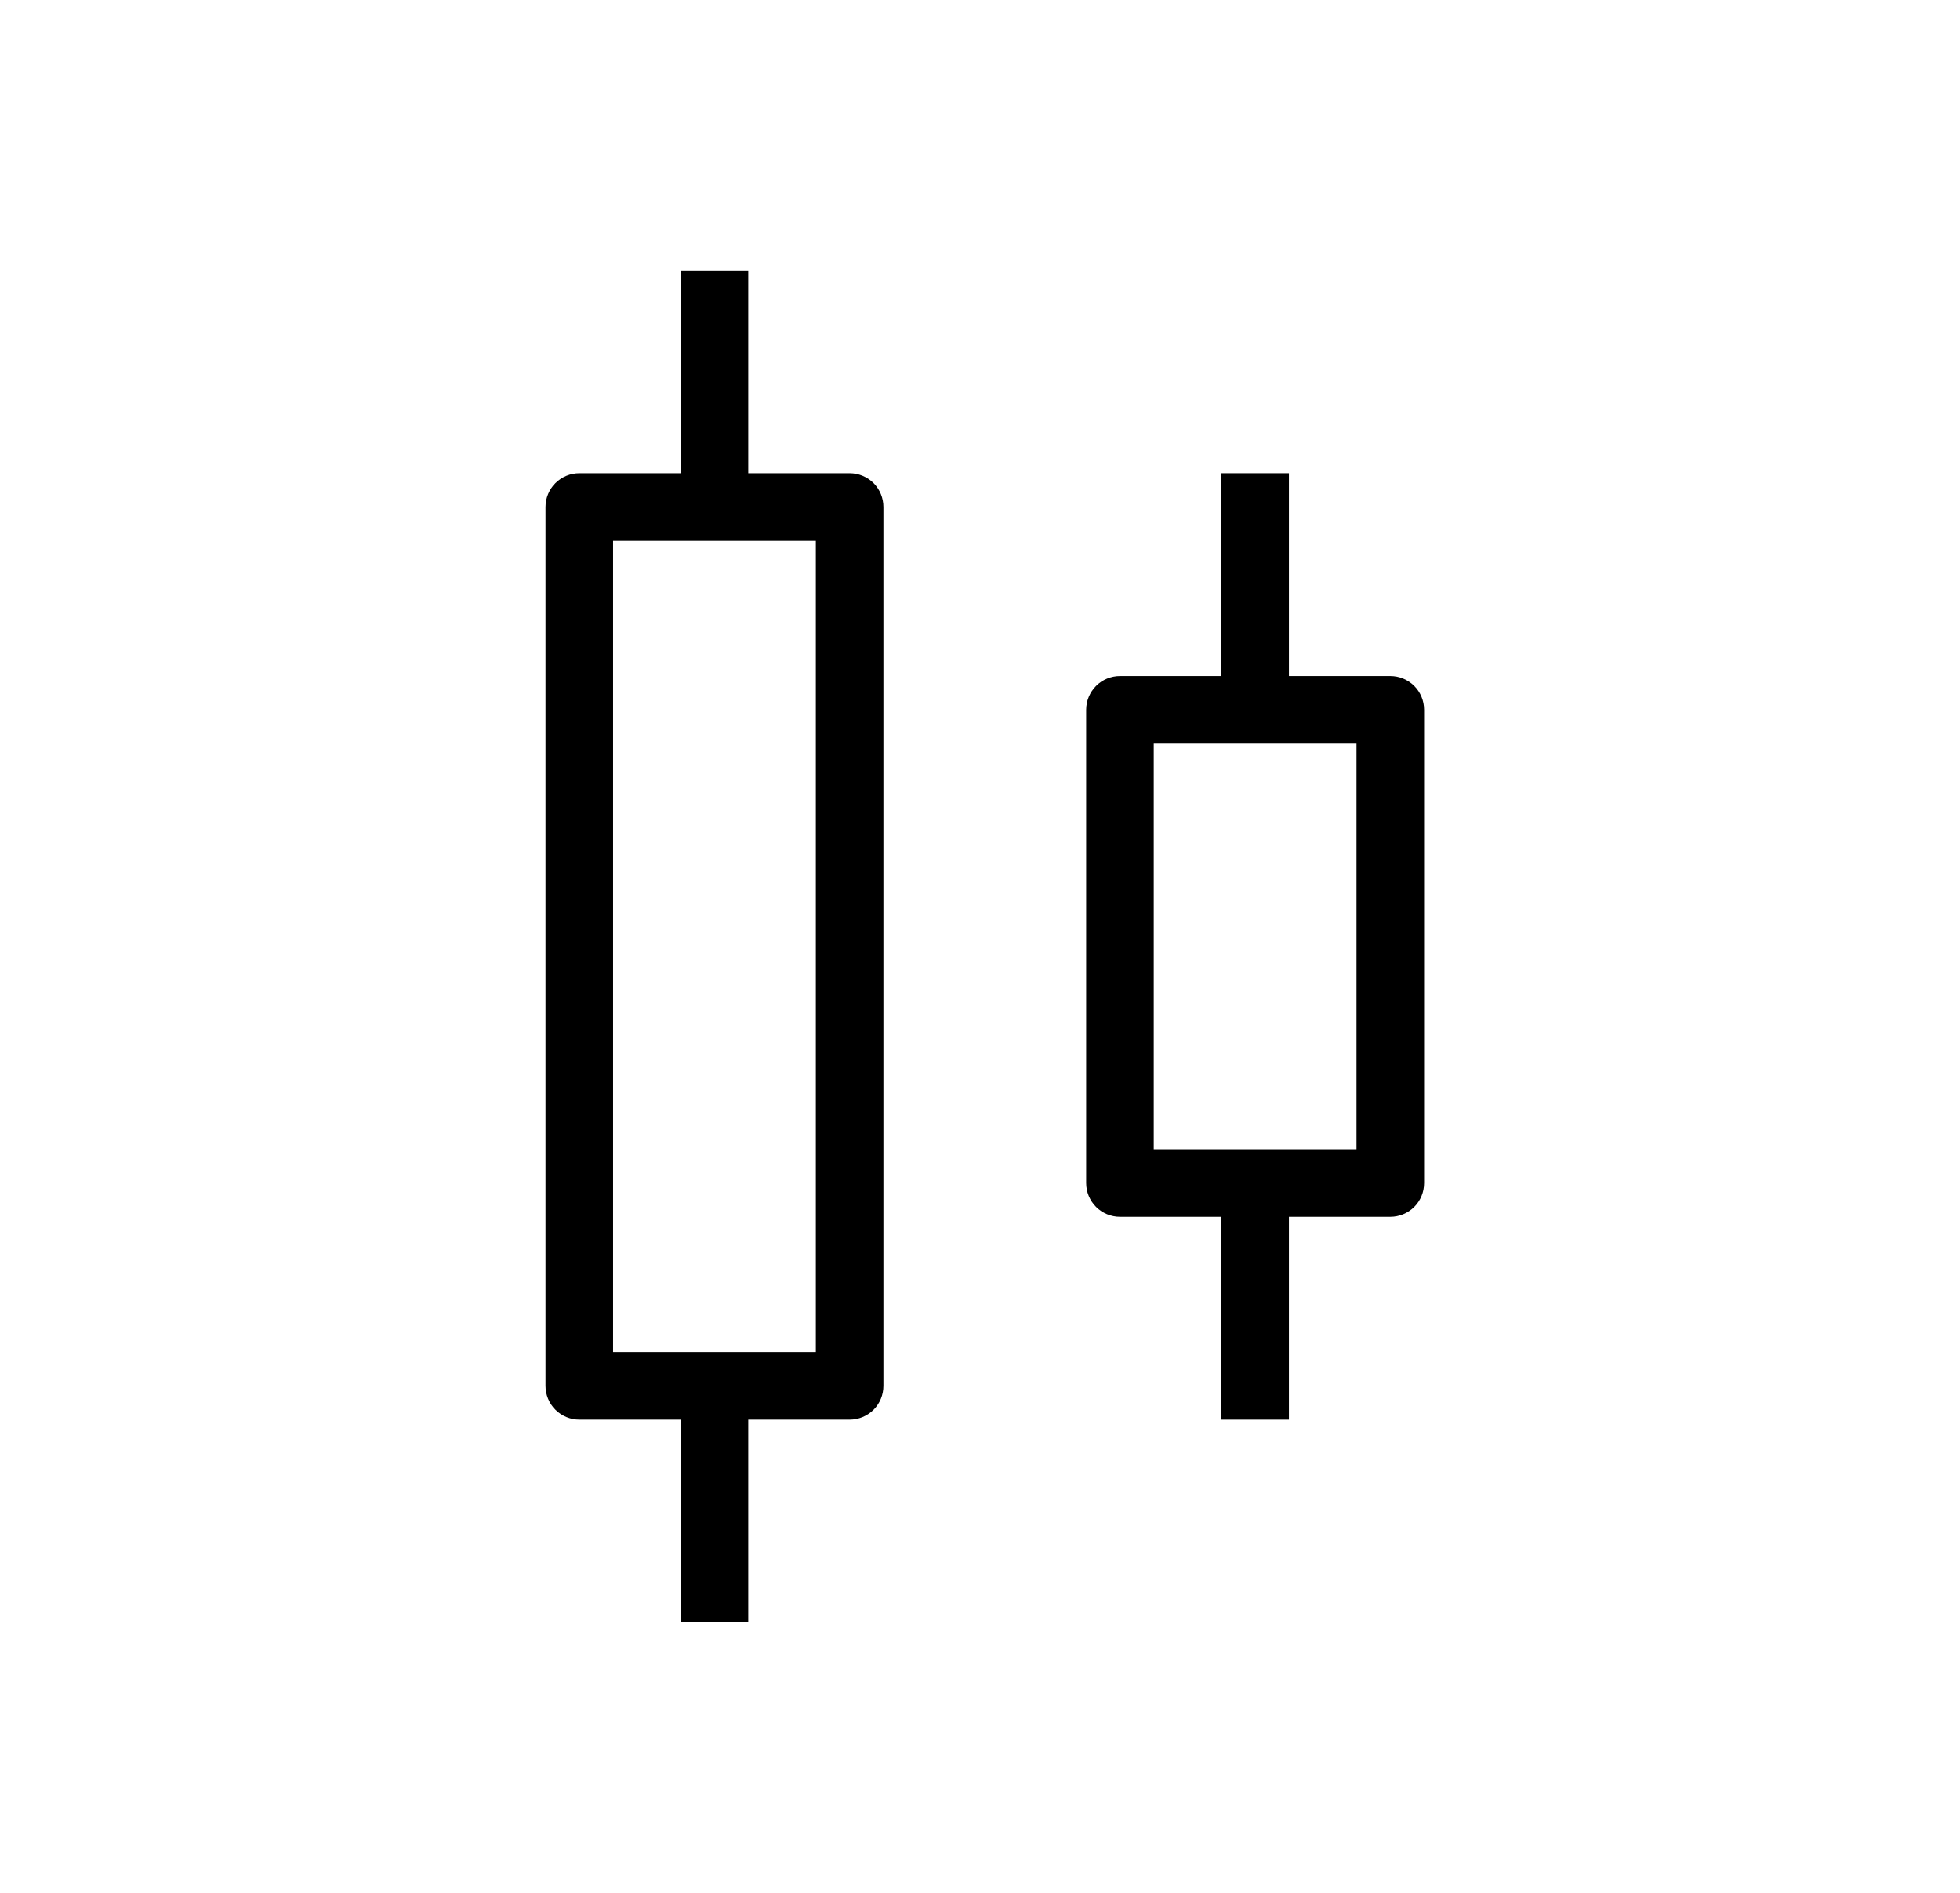 <svg width="29" height="28" viewBox="0 0 29 28" fill="none" xmlns="http://www.w3.org/2000/svg">
<path d="M17.071 11V17H20.071V11H17.071ZM16.571 10H20.571C20.704 10 20.831 10.053 20.925 10.146C21.019 10.24 21.071 10.367 21.071 10.5V17.5C21.071 17.633 21.019 17.76 20.925 17.854C20.831 17.947 20.704 18 20.571 18H16.571C16.439 18 16.311 17.947 16.218 17.854C16.124 17.76 16.071 17.633 16.071 17.5V10.5C16.071 10.367 16.124 10.24 16.218 10.146C16.311 10.053 16.439 10 16.571 10Z" fill="#A8A29E" style="fill:#A8A29E;fill:color(display-p3 0.659 0.635 0.62);fill-opacity:1;"/>
<path d="M18.071 7H19.071V10.5H18.071V7ZM18.071 17.5H19.071V21H18.071V17.5Z" fill="#A8A29E" style="fill:#A8A29E;fill:color(display-p3 0.659 0.635 0.62);fill-opacity:1;"/>
<path d="M9.071 8V20H12.071V8H9.071ZM8.571 7H12.571C12.704 7 12.831 7.053 12.925 7.146C13.019 7.24 13.071 7.367 13.071 7.5V20.5C13.071 20.633 13.019 20.76 12.925 20.854C12.831 20.947 12.704 21 12.571 21H8.571C8.439 21 8.312 20.947 8.218 20.854C8.124 20.76 8.071 20.633 8.071 20.5V7.5C8.071 7.367 8.124 7.24 8.218 7.146C8.312 7.053 8.439 7 8.571 7Z" fill="#A8A29E" style="fill:#A8A29E;fill:color(display-p3 0.659 0.635 0.62);fill-opacity:1;"/>
<path d="M10.071 4H11.071V7.5H10.071V4ZM10.071 20.5H11.071V24H10.071V20.5Z" fill="#A8A29E" style="fill:#A8A29E;fill:color(display-p3 0.659 0.635 0.62);fill-opacity:1;"/>
</svg>
